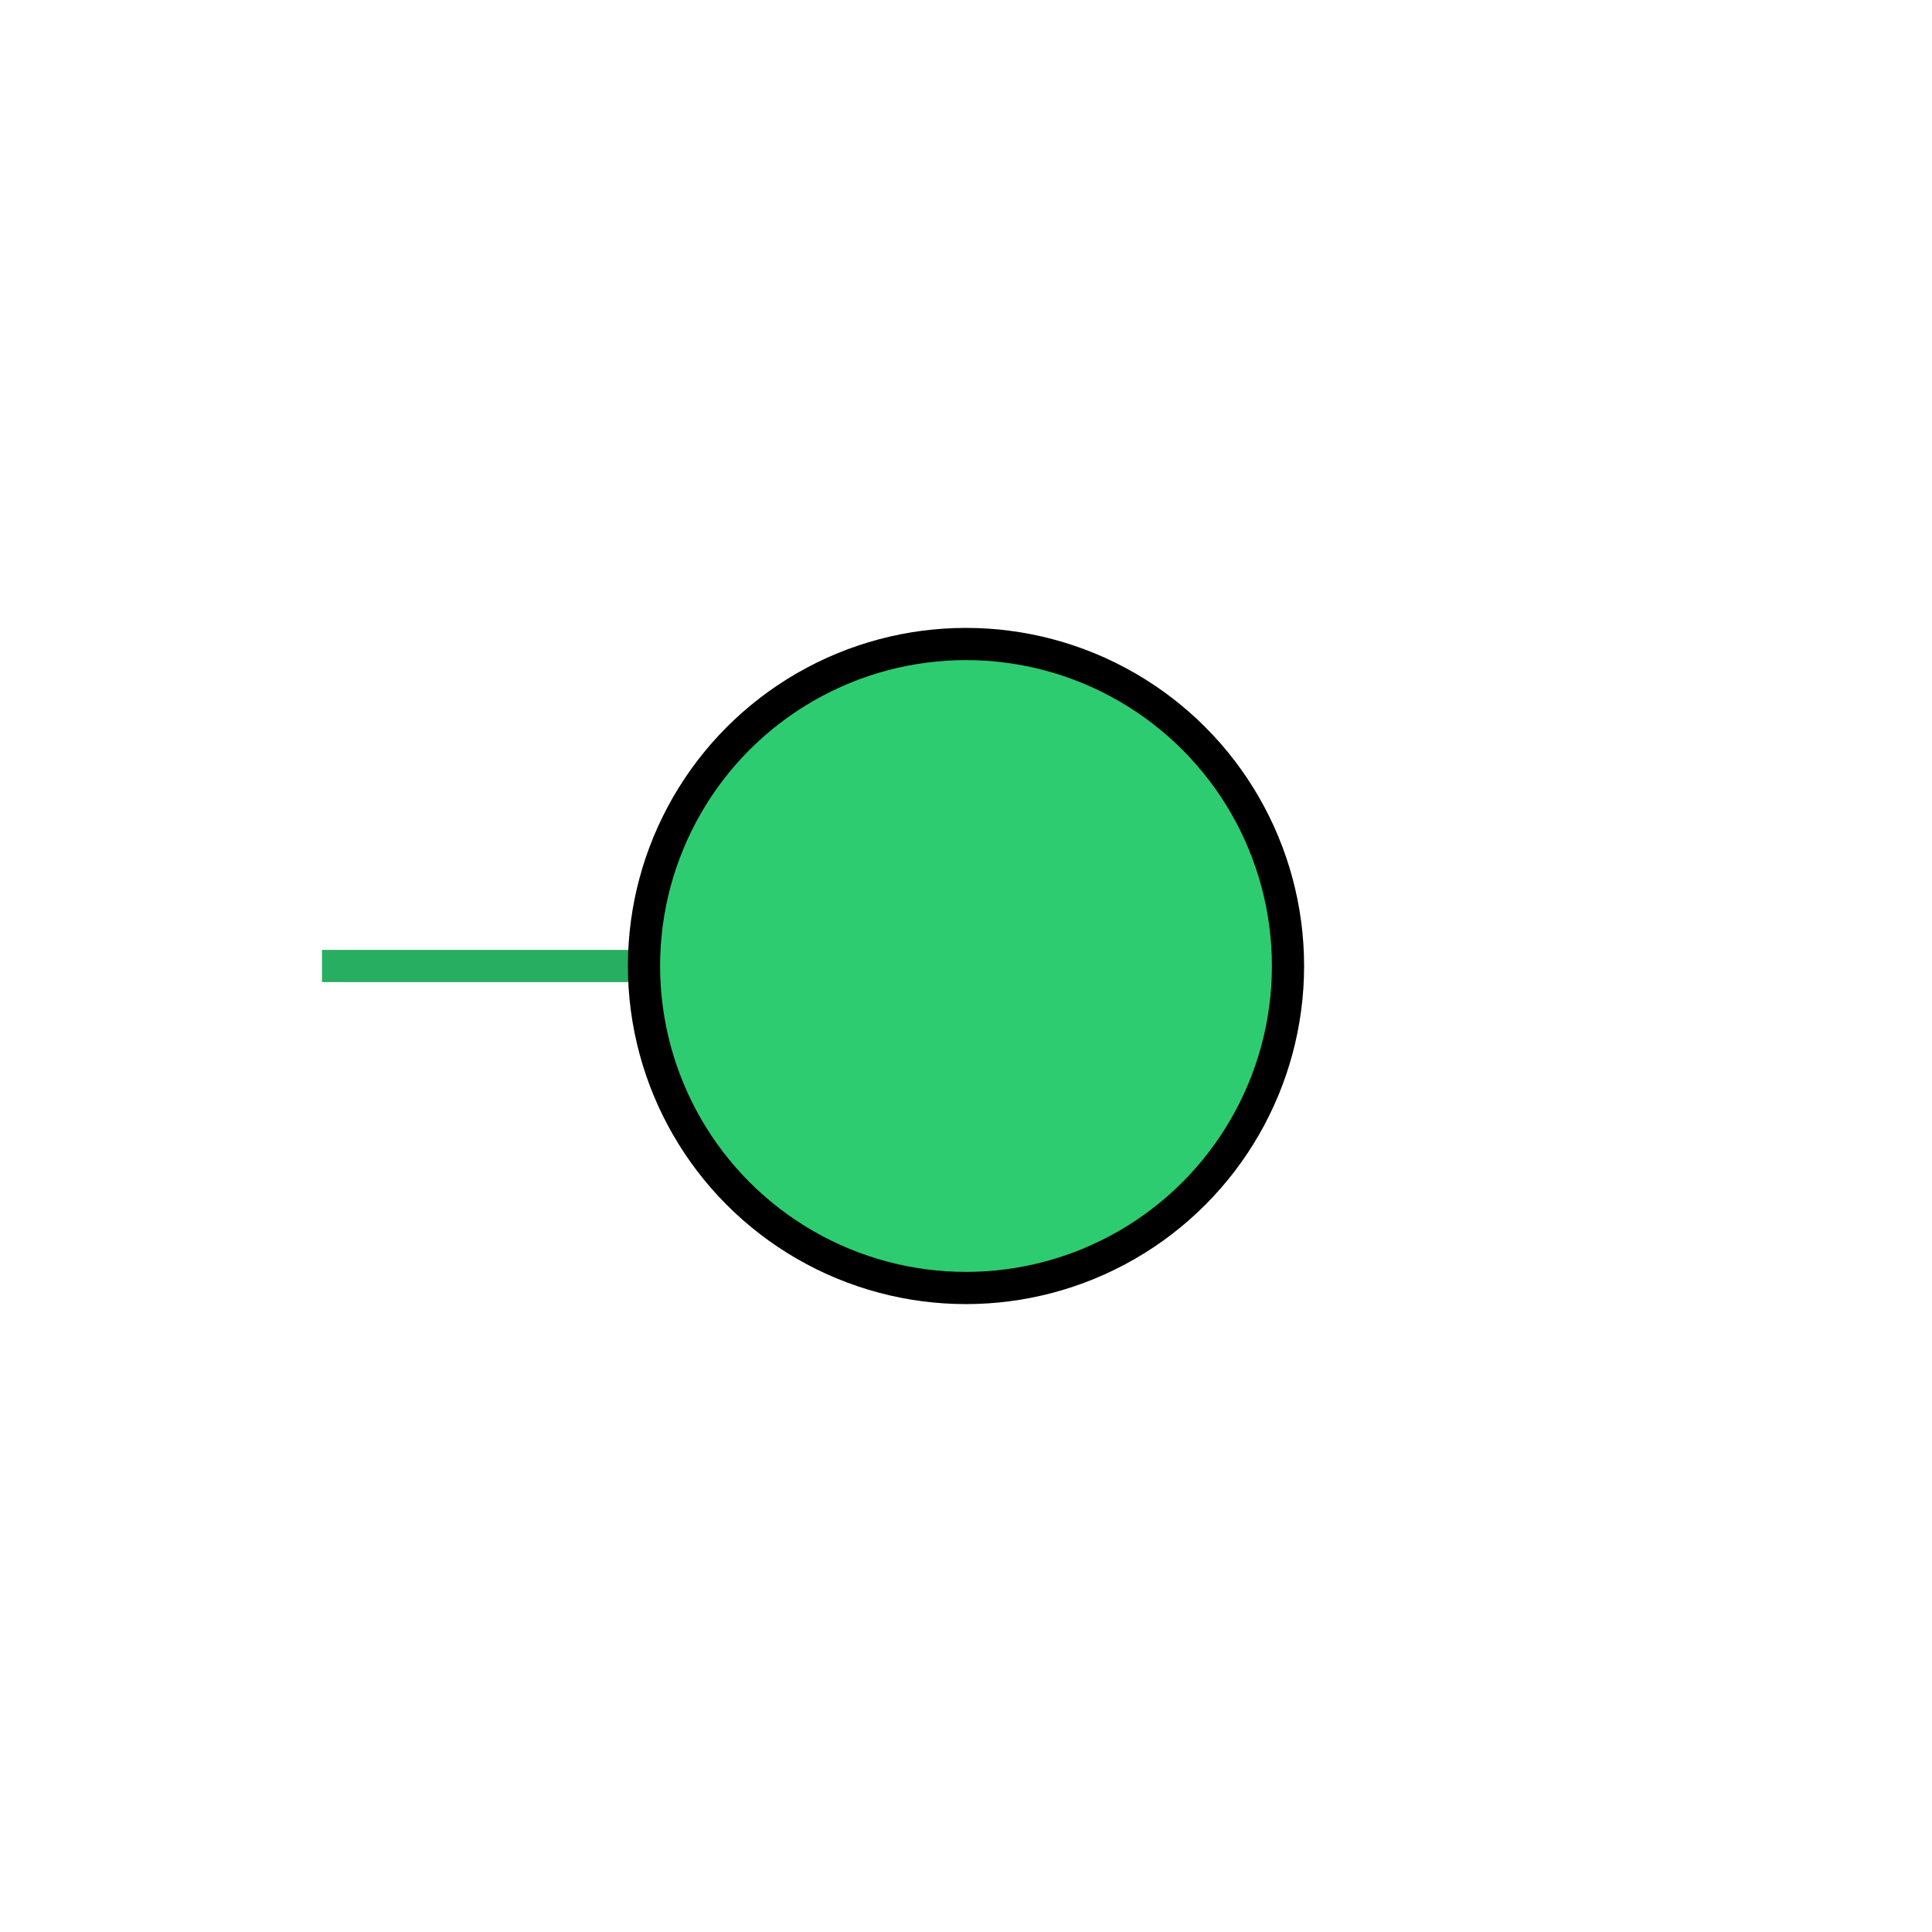   <!-- Exspiravit -->

<svg height="600" width="600">

  <line x1="100" y1="300" x2="300" y2="300" style="stroke:#27ae60;stroke-width:10" />

  <circle cx="300" cy="300" r="100" stroke="black" stroke-width="10" fill="#2ecc71" />

</svg>

